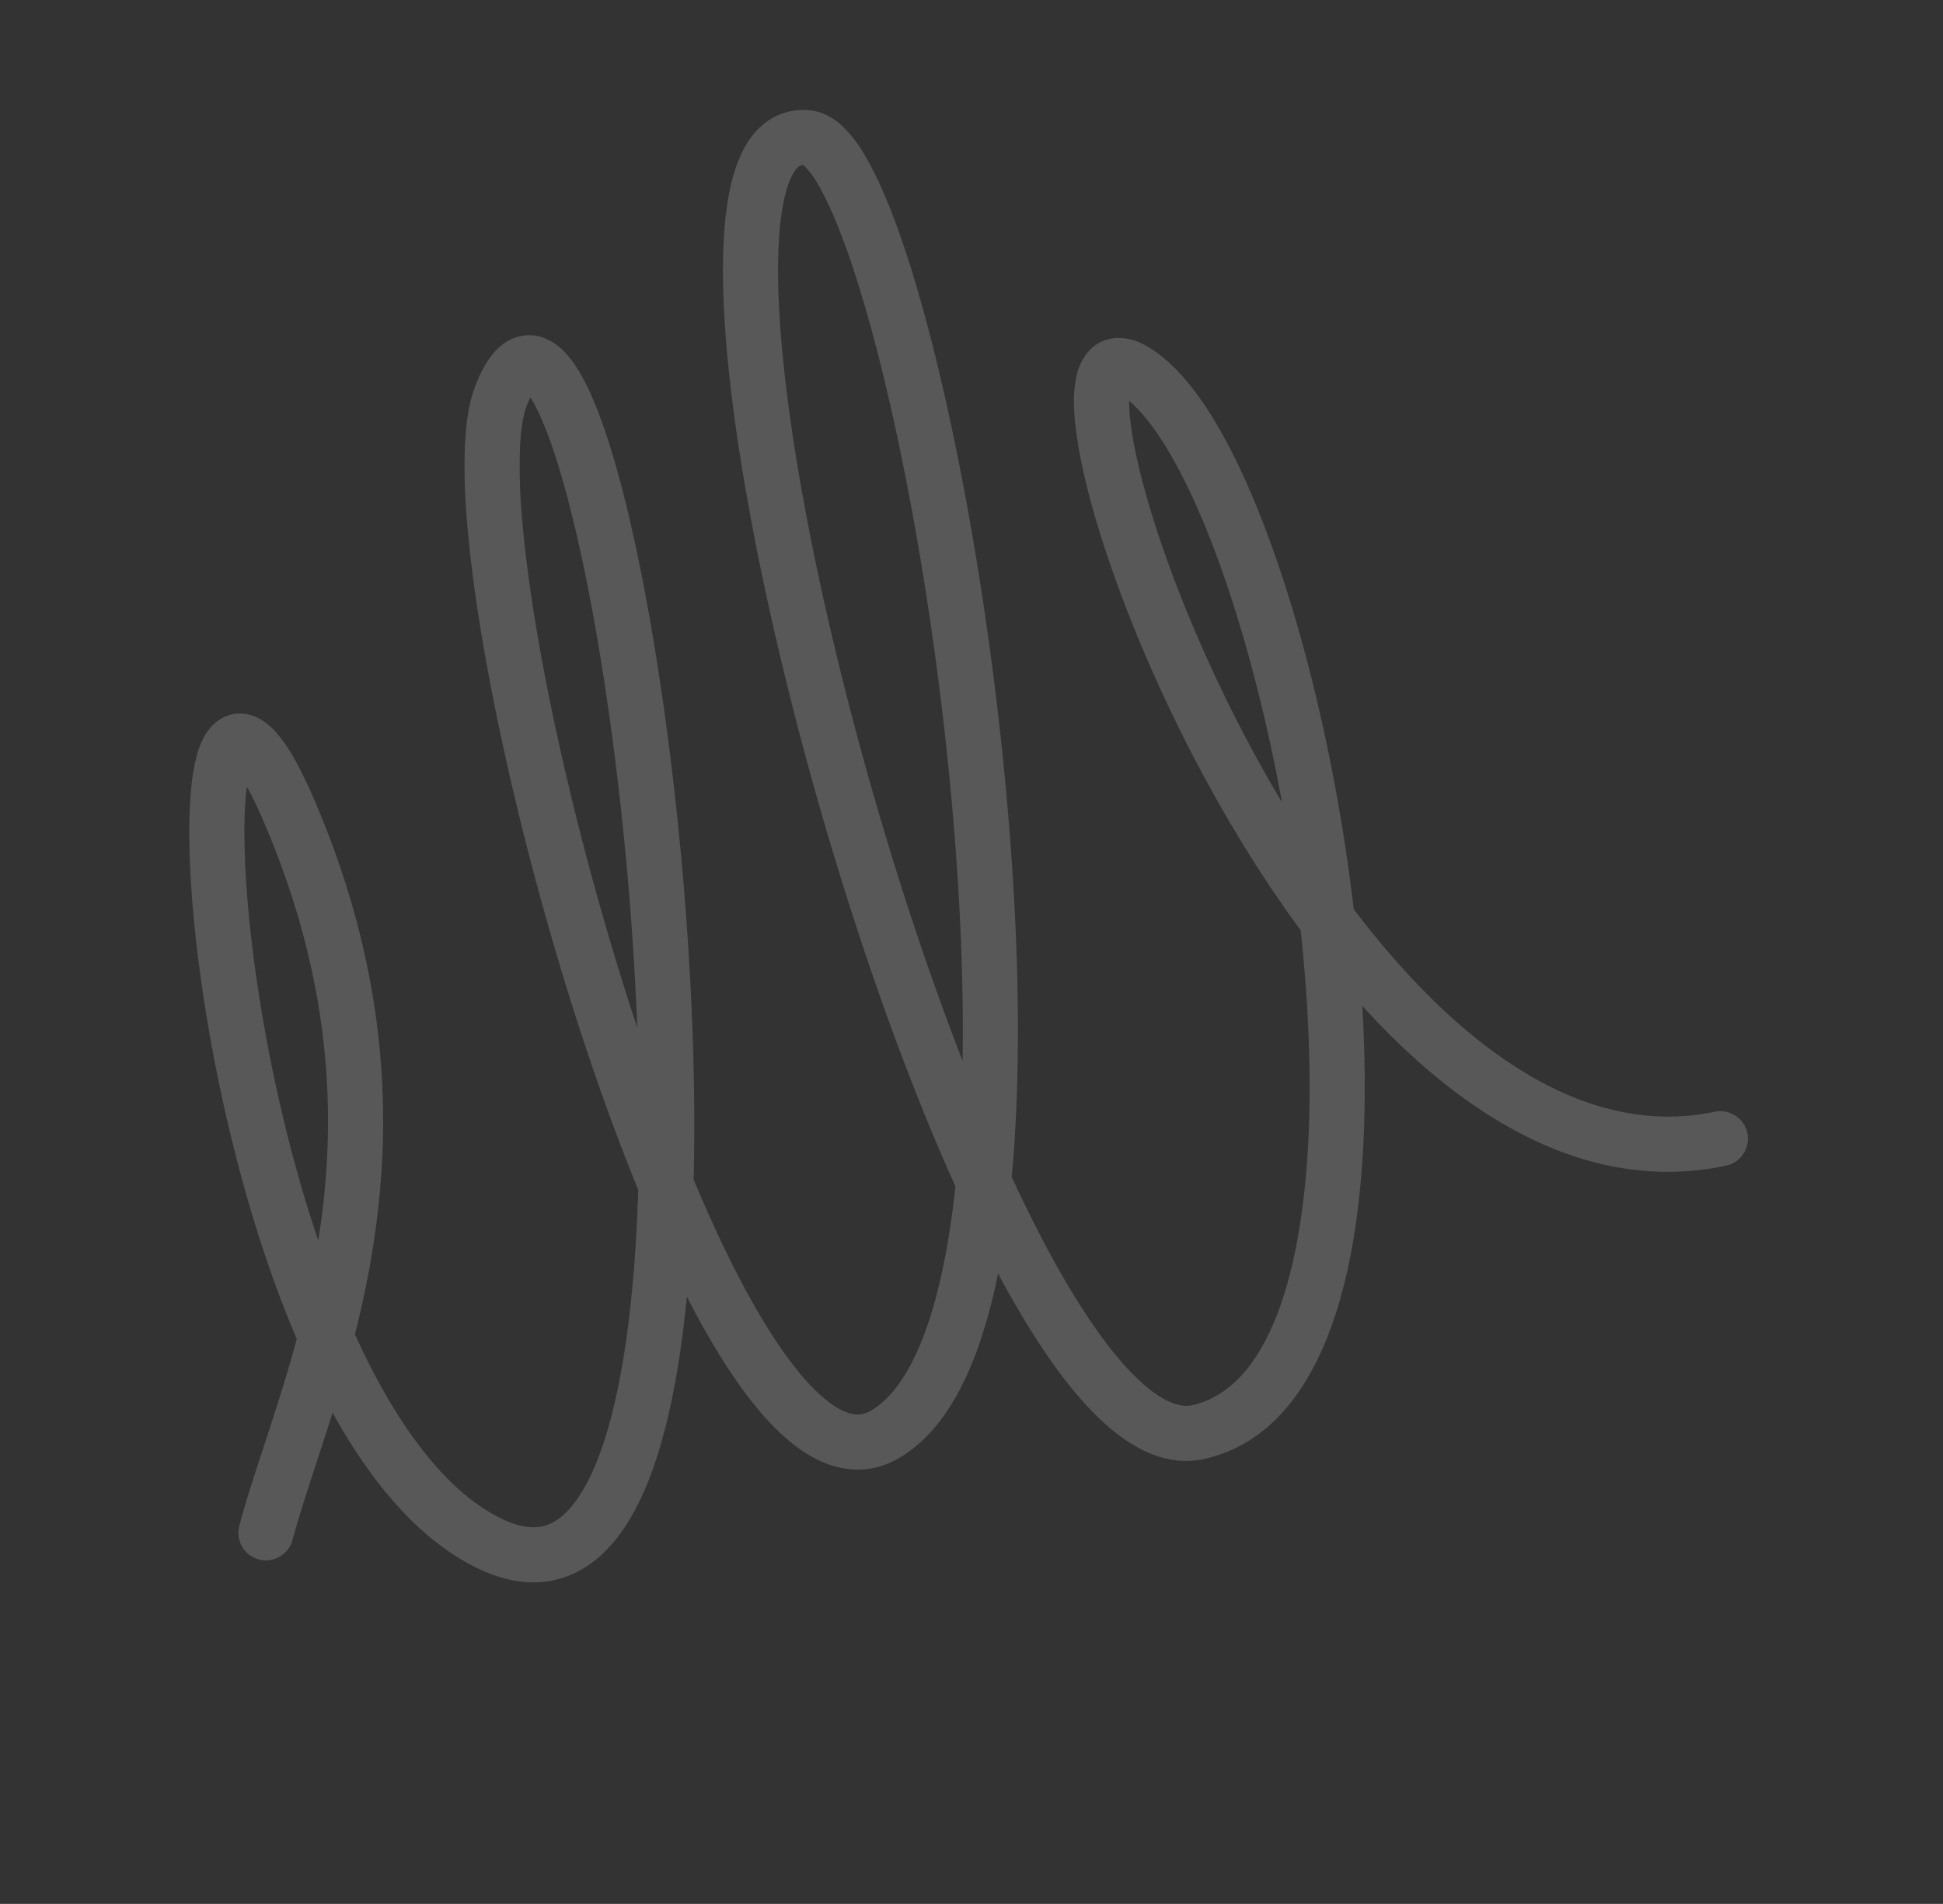 <svg xmlns="http://www.w3.org/2000/svg" width="1168.409" height="1144.975" viewBox="0 0 1168.409 1144.975">
  <rect x="0" y="0" width="1168.409" height="1144.975" fill="#333333" stroke="none"/>
  <g id="Vector_4" data-name="Vector 4" transform="matrix(-0.966, -0.259, 0.259, -0.966, 928.26, 1144.975)">
    <path id="Vector_4-border" data-name="Vector 4-border" d="M256.1.327l5.1,32.747L256.1.327a37.609,37.609,0,0,0-22.331,11.684c-5.741,6.248-8.992,13.958-10.714,21.794-3.37,15.277-1.715,34.41,2.595,54.973,8.724,41.657,30.07,96.816,58.567,156.6C340.669,363.8,427.217,504.5,507.637,602.7c5.447,34.675,7.325,65.2,5.007,89.983-2.446,26.156-9.342,43.551-19.095,53.437-4.019,4.078-8.679,5.7-15.934,4.511-8.179-1.335-19.11-6.323-32.657-16.12-26.37-19.059-57.652-52.591-90.4-94.974C325.985,521.31,274.406,385.406,228.2,292.447c-23.061-46.376-45.758-84.1-64.517-102.99-4.794-4.817-10.11-9.238-15.874-12.109-5.793-2.885-13.816-5.025-22.3-1.953-8.448,3.049-13.376,9.834-16.18,16.03s-4.347,13.607-5.189,21.578l32.956,3.467c.243-2.289.534-4.207.841-5.8.686.621,1.432,1.33,2.238,2.14,14.577,14.681,35.26,47.95,58.351,94.393,34.128,68.642,71.383,161.623,99.621,252.839a1756.425,1756.425,0,0,1-97-166.945c-20.7-40.792-37.638-78.8-48.956-110.215a342.373,342.373,0,0,1-12.37-41.075c-2.6-11.8-3.266-20.139-2.721-25.336L104.136,213c-1.089,10.424.425,22.823,3.318,35.938a373.934,373.934,0,0,0,13.555,45.176c11.93,33.112,29.5,72.42,50.582,113.973,41.6,82,97.507,173.962,152.373,245.988,15.818,67.218,23.2,125.992,18.087,165.711-2.61,20.28-8.179,33.03-14.994,39.957-5.883,5.972-14.688,9.618-30.249,6.822l-5.86,32.613c23.859,4.287,44.55-.783,59.715-16.18,14.226-14.45,21.257-35.714,24.254-58.977,4.067-31.55,1.272-71.484-6.076-115.471,19.583,21.664,38.734,39.827,56.7,52.811,15.382,11.117,31.226,19.43,46.719,21.965,16.433,2.692,32.352-1.238,44.885-13.943,17.559-17.812,25.746-44.259,28.49-73.628a315.372,315.372,0,0,0,.328-49.094c21.229,22.678,41.848,41.7,61.117,55.558C622,712.944,636.891,721.146,651.259,725.2c14.532,4.116,29.668,4.257,43.372-2.923,45.169-23.643,56.949-78.355,53.5-136.863-2.682-45.494-14.7-97.85-32.284-150.878,75.477,48.574,160.3,74.651,236.087,36.2L936.936,441.18c-70.924,35.992-158.127,2.9-241.115-61.46-27.73-69.691-63.394-138-99.342-191.113-18.319-27.08-36.974-50.582-54.958-68.387C523.947,102.832,505.344,89.2,486.95,84.692a32.687,32.687,0,0,0-17.223-.03A24.182,24.182,0,0,0,454.815,97.27a33.174,33.174,0,0,0-3.042,16.008,69.379,69.379,0,0,0,2.557,15.292c5.465,20.139,19.7,47.808,39.271,78.079,38.88,60.11,102.3,135.771,174.663,193.556,25.846,66.641,43.6,133.213,46.78,187.164,3.333,56.524-9.491,91.791-35.789,105.555-4.026,2.11-9.9,2.96-18.983.4-9.253-2.617-20.593-8.477-33.85-18.006-25.708-18.488-55.685-48.616-87.534-86.826C519.308,473.784,465.862,327.8,411.1,211.213c-27.774-59.119-56.181-111.319-81.107-148.479-12.414-18.5-24.366-33.88-35.319-44.58A82.374,82.374,0,0,0,277.593,4.9,36.05,36.05,0,0,0,260.352,0,27.7,27.7,0,0,0,256.1.327Zm58.03,230.787C285.988,172.092,265.991,119.75,258.08,81.978c-4.019-19.147-4.5-32.717-2.669-41.03.872-3.952,2.065-5.756,2.744-6.494a3.968,3.968,0,0,1,2.092-1.183,12.738,12.738,0,0,1,1.345.654,49.749,49.749,0,0,1,9.931,7.948c8.589,8.381,19.065,21.615,30.95,39.331,23.651,35.252,51.253,85.811,78.631,144.1,43.955,93.564,86.573,205.4,111.15,303.341C426.3,438.807,360.048,327.444,314.127,231.114ZM477.852,116.655h-.035C477.8,116.654,477.814,116.653,477.852,116.655Zm43.575,72c-19.095-29.533-31.032-53.713-35.11-68.759-.041-.15-.08-.3-.119-.445,8.622,4.007,19.417,11.852,32.016,24.319,15.949,15.784,33.239,37.422,50.828,63.406,23.593,34.861,47.251,76.871,68.478,121.651C589.966,282.674,549.105,231.452,521.427,188.659Zm-381.6,15.822C139.847,204.443,139.848,204.446,139.824,204.481Zm-7.131,2.38C132.664,206.852,132.663,206.85,132.693,206.861ZM21.434,438.935c-9.424,1.245-15.262,7.612-18.126,13.883C.751,458.418.072,464.7,0,470.161a115.805,115.805,0,0,0,1.618,19.005C3.778,502.8,8.02,519.393,13.9,537.75c22.985,71.749,73.236,177.607,135,256.158-.035,21.228-1,41.3-2.019,60.2-1.1,20.385-2.274,39.823-2.274,57.188a16.567,16.567,0,0,0,33.135,0c0-16.239,1.111-34.529,2.229-55.406.427-7.941.851-16.2,1.2-24.74,33.486,34.705,70.729,61.019,109.765,68.03l5.86-32.613c-36.969-6.636-76.678-37.978-114.84-84.418-1.283-87.067-19.38-193.393-107.193-304.555-12.653-16.023-23.867-27.64-33.7-33.642-4.145-2.525-9.911-5.223-16.516-5.222A23.861,23.861,0,0,0,21.434,438.935Zm1.238,32.7C22.506,471.581,22.5,471.56,22.671,471.632ZM45.464,527.64c-5.592-17.44-9.313-32.27-11.109-43.633q-.252-1.6-.448-3.077a220.121,220.121,0,0,1,14.868,17.206c66.2,83.809,89.936,164.177,97.263,235.242C100.4,664.936,63.758,584.751,45.464,527.64Zm891.472-86.46,14.994,29.556a16.571,16.571,0,1,0-14.994-29.556Z" transform="translate(961.006 927.864) rotate(180)" fill="rgba(255,255,255,0.18)"/>
  </g>
</svg>
